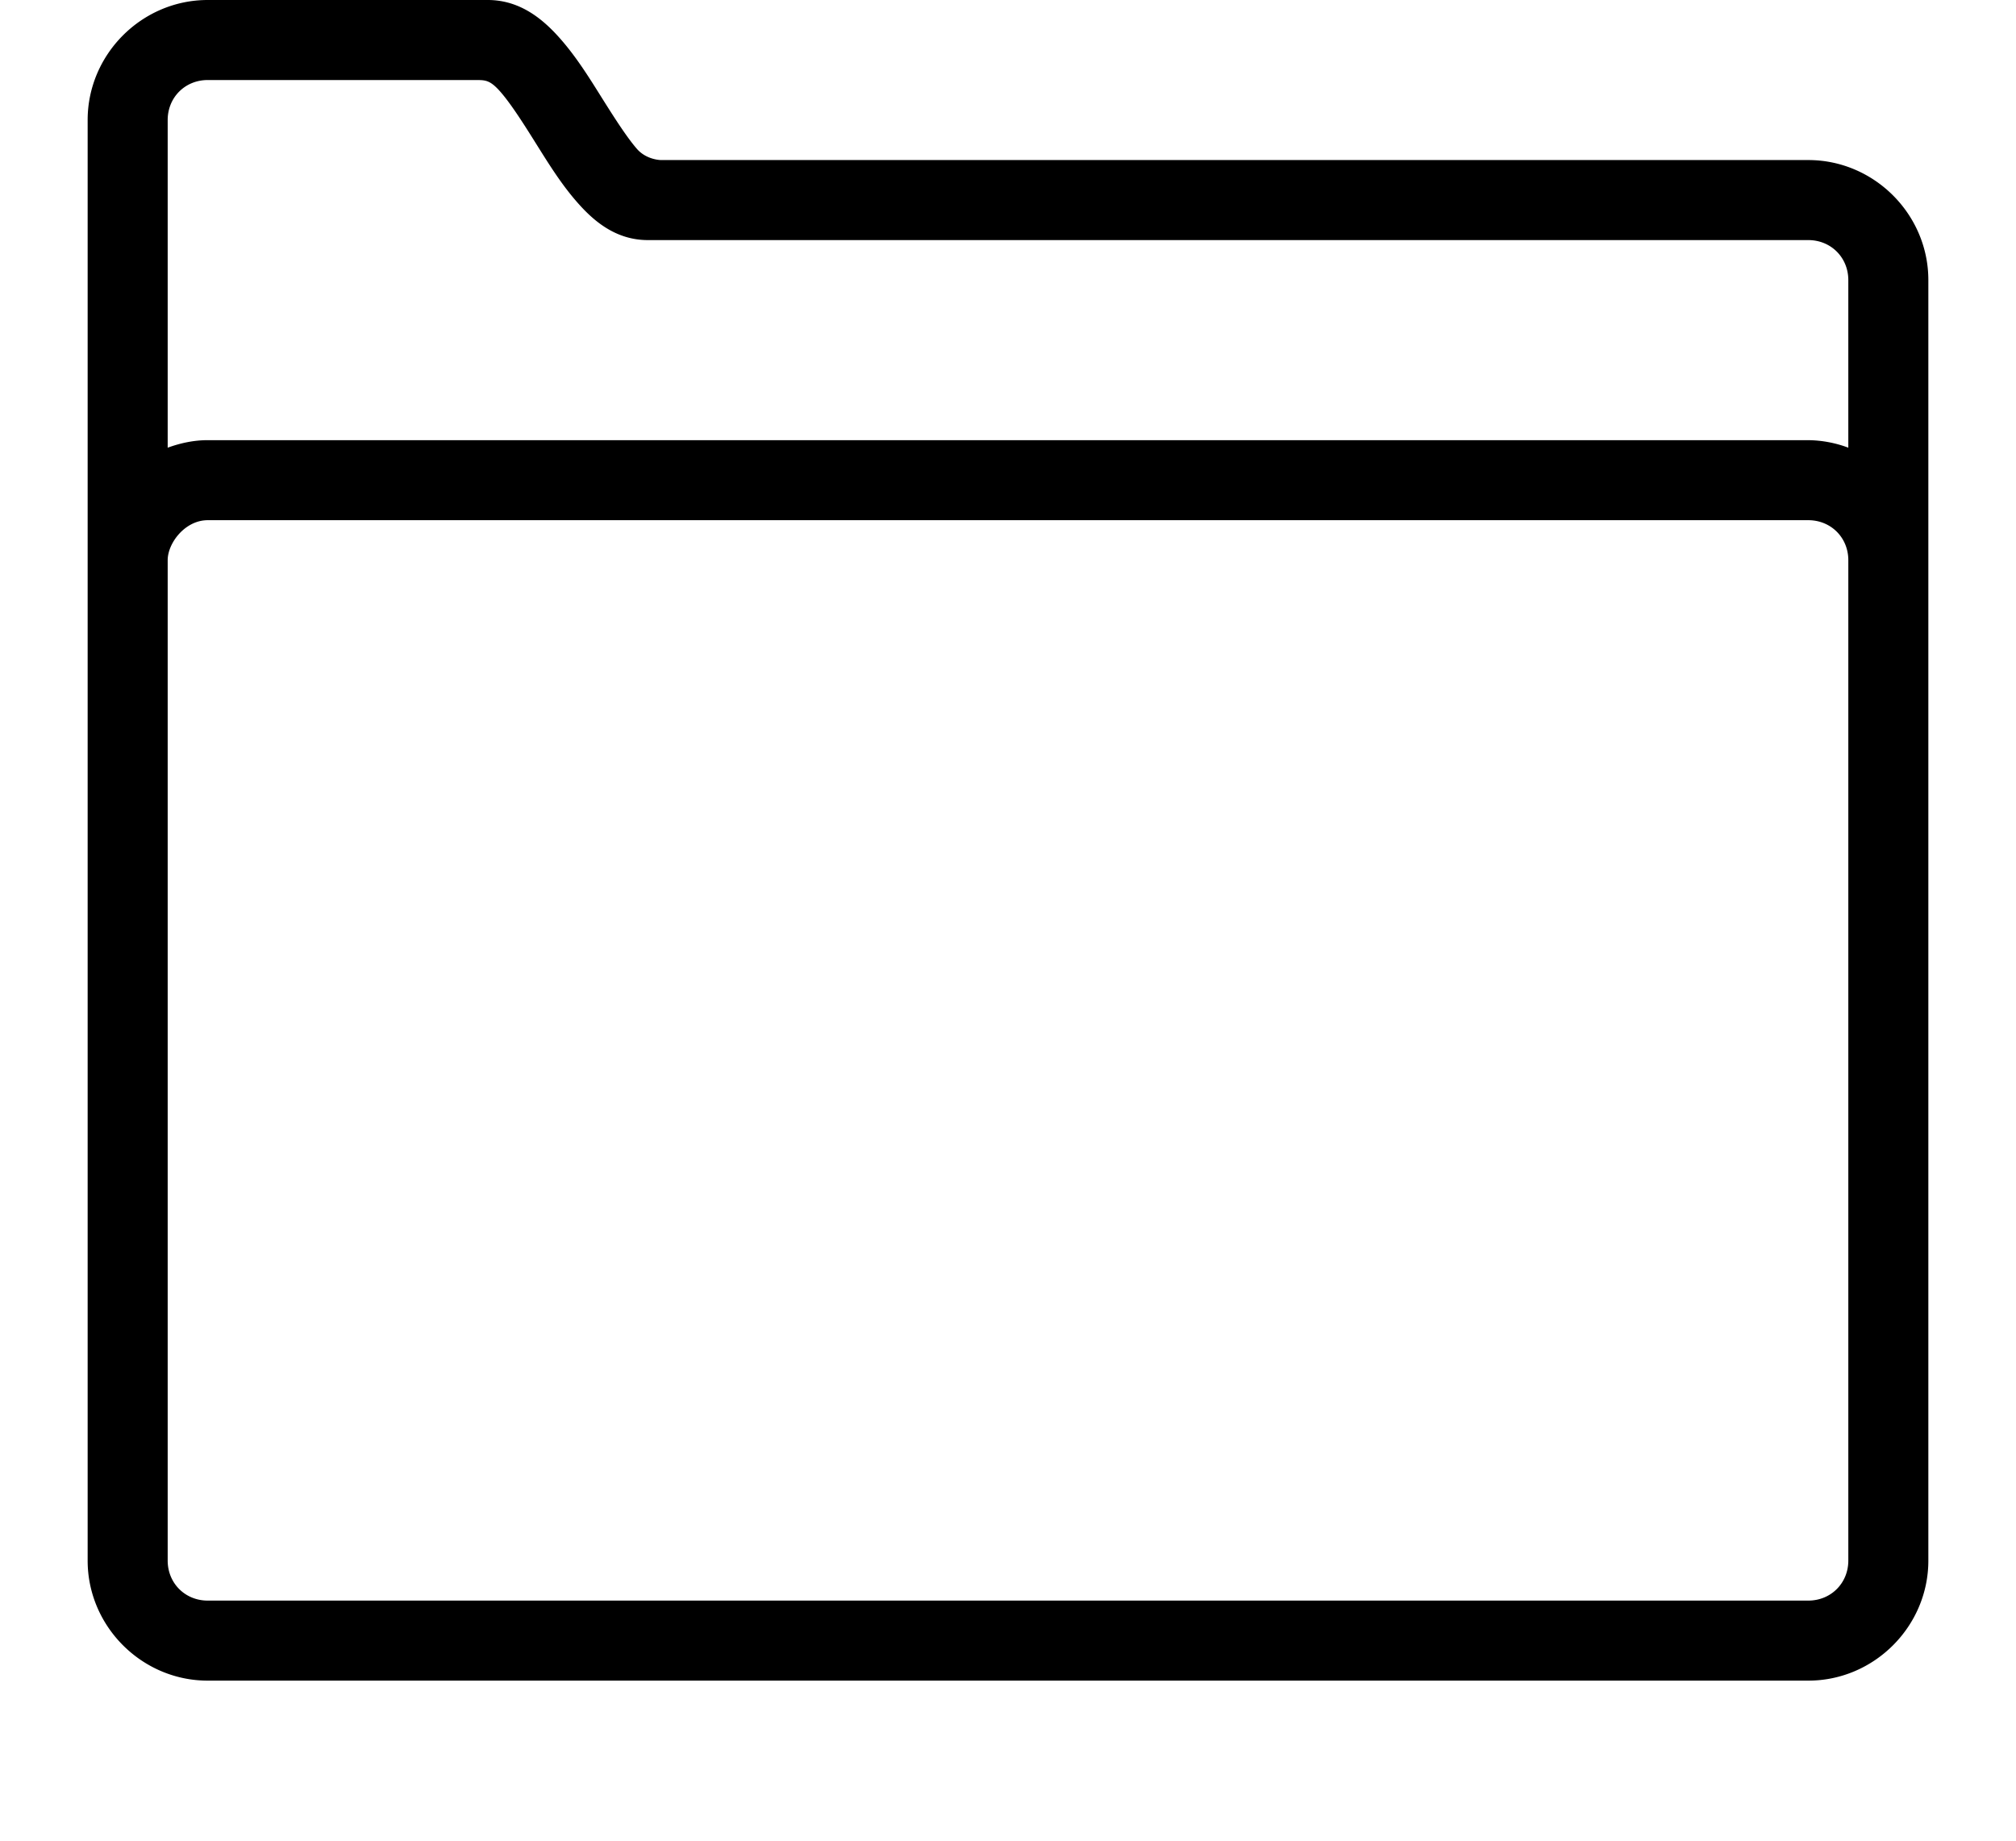 <svg width="46" height="42" viewBox="0 0 46 46" xmlns="http://www.w3.org/2000/svg">
  <path d="M3 0C1.355 0 0 1.355 0 3v36c0 1.645 1.355 3 3 3h40c1.645 0 3-1.355 3-3V7c0-1.645-1.355-3-3-3H14.33s-.361 0-.605-.281c-.245-.282-.546-.75-.86-1.25-.314-.501-.643-1.036-1.058-1.506C11.392.493 10.819 0 10 0Zm0 2h6.726c.219.002.335.007.583.287.247.28.548.745.86 1.244.314.5.637 1.032 1.044 1.5C12.619 5.5 13.179 6 14 6h29c.565 0 1 .435 1 1v4.188A2.936 2.936 0 0 0 43 11H3c-.352 0-.685.074-1 .188V3c0-.565.435-1 1-1Zm0 11h40c.565 0 1 .435 1 1v25c0 .565-.435 1-1 1H3c-.565 0-1-.435-1-1V14c0-.43.435-1 1-1z"/>
</svg>